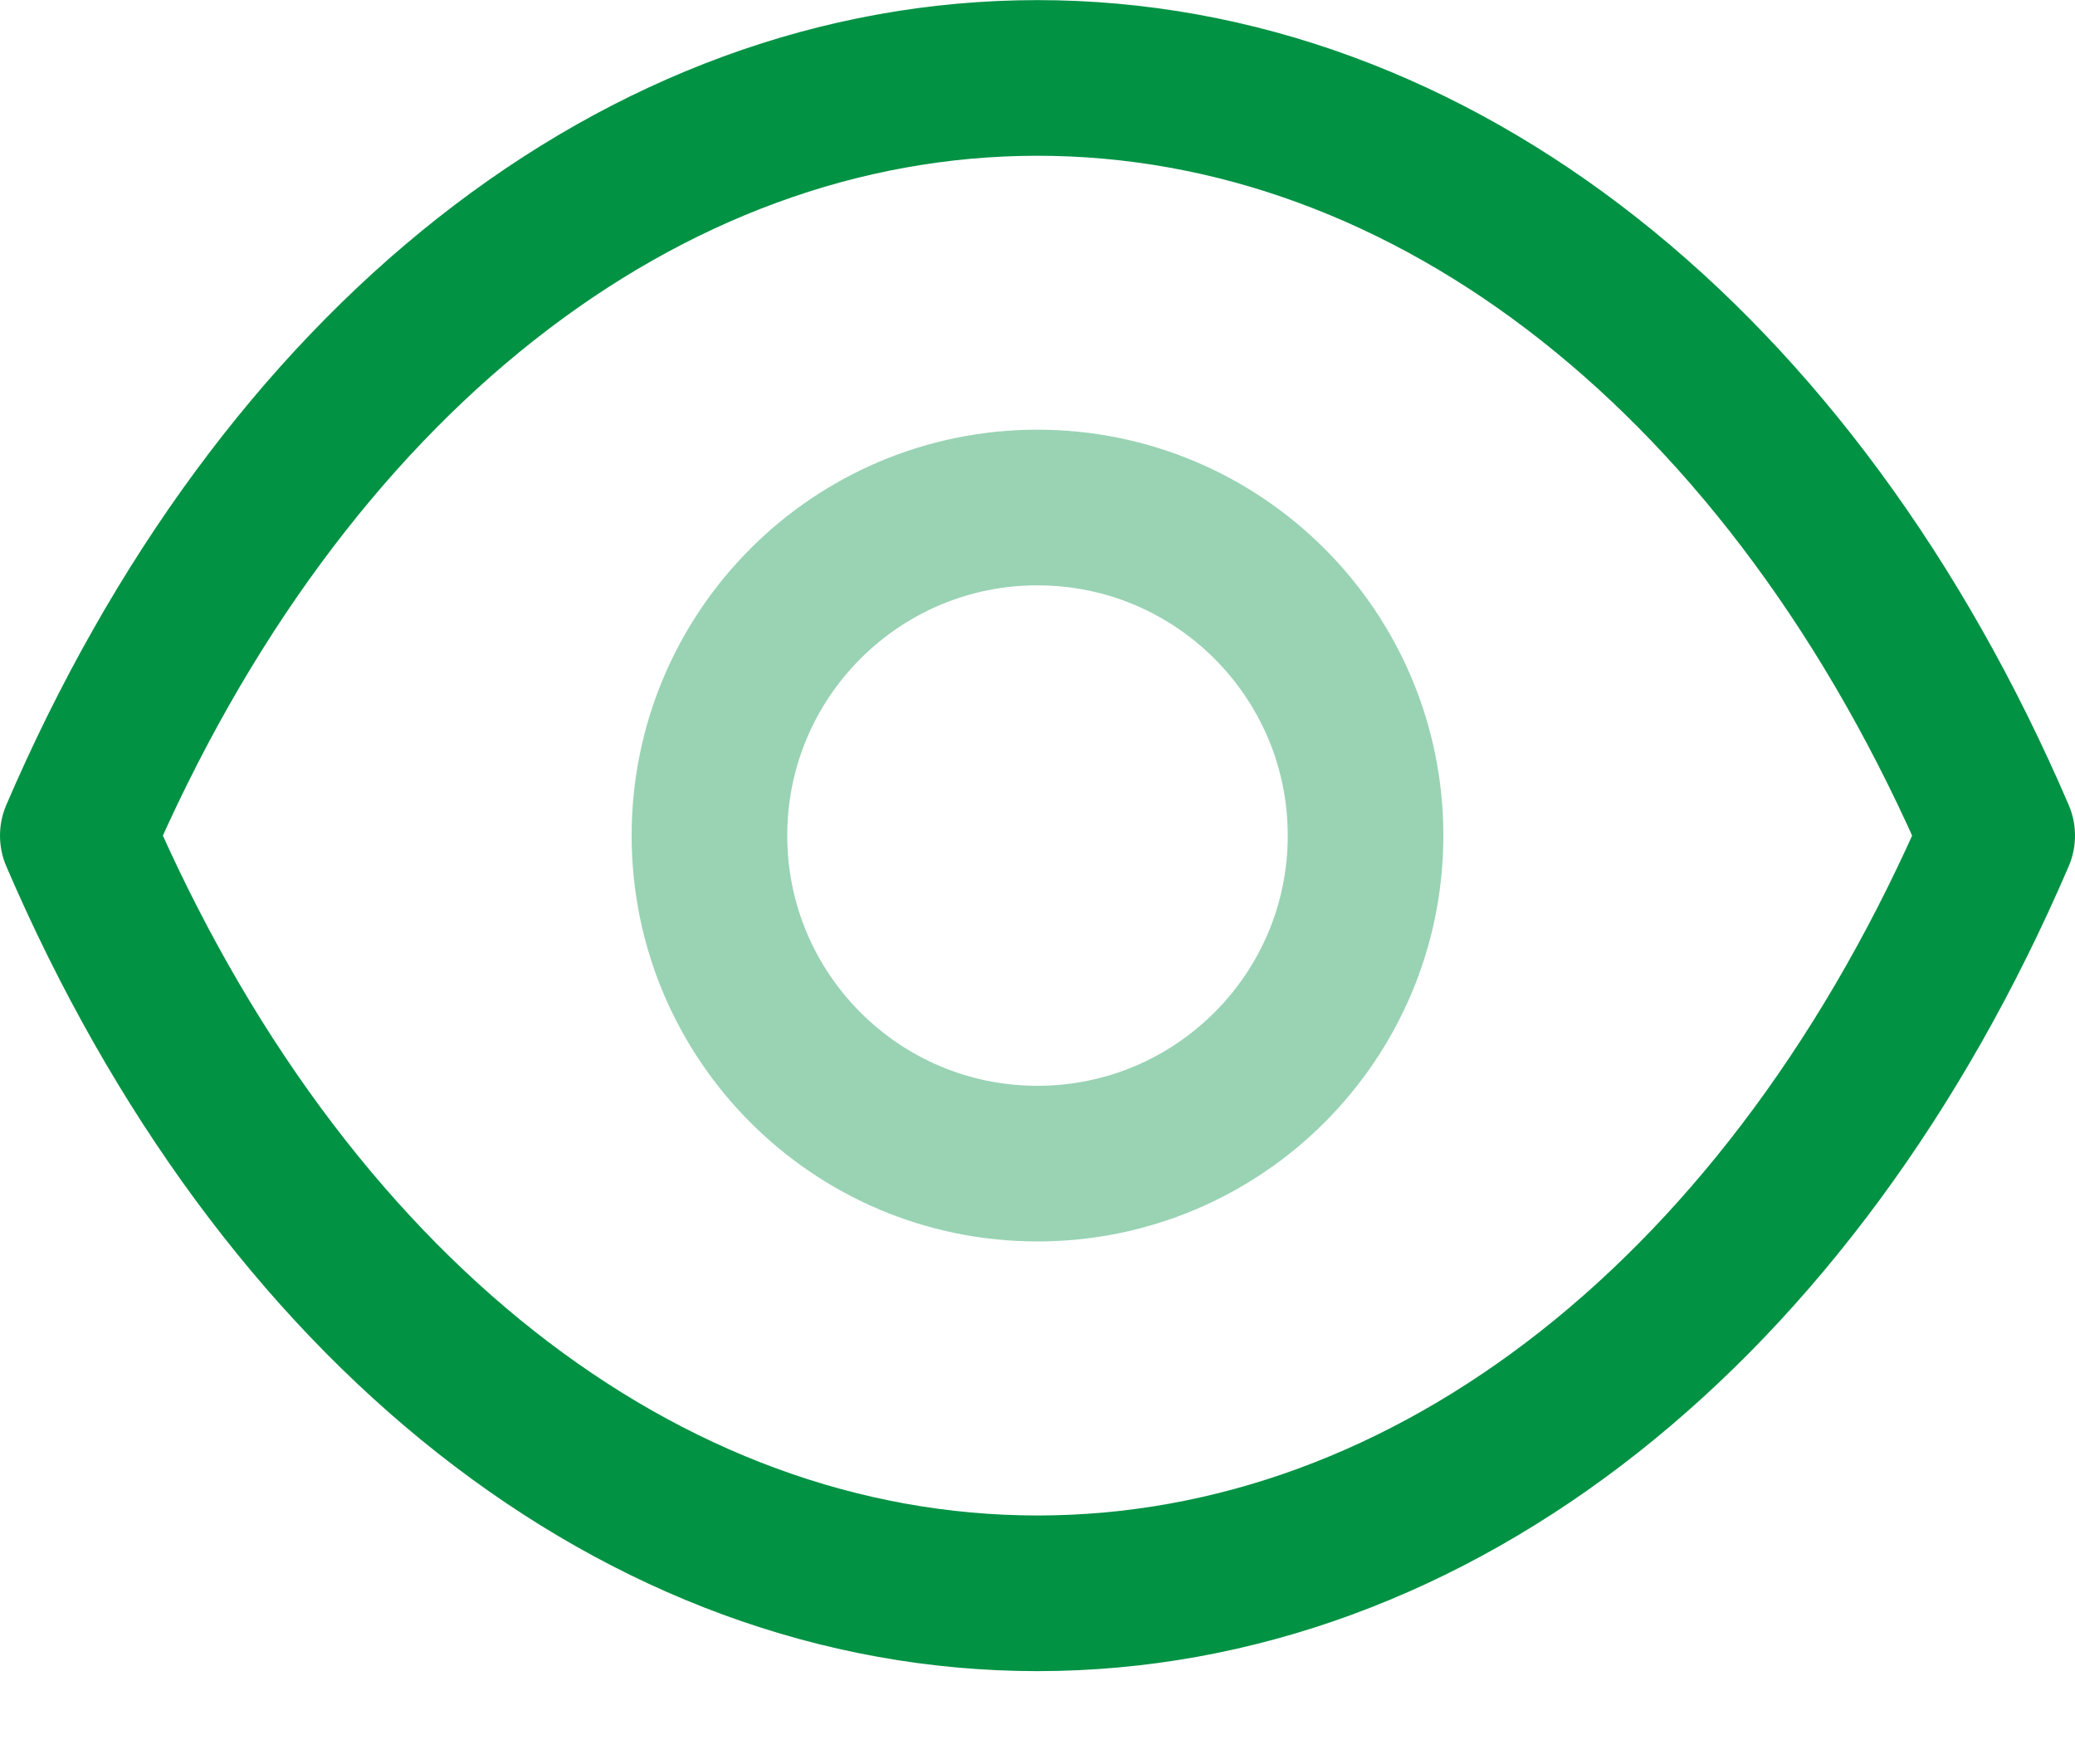 <svg width="20" height="17" viewBox="0 0 20 17" fill="none" xmlns="http://www.w3.org/2000/svg">
<path opacity="0.4" fill-rule="evenodd" clip-rule="evenodd" d="M13.162 8.053C13.162 9.799 11.745 11.214 9.999 11.214C8.254 11.214 6.838 9.799 6.838 8.053C6.838 6.306 8.254 4.891 9.999 4.891C11.745 4.891 13.162 6.306 13.162 8.053Z" stroke="#029244" stroke-width="1.5" stroke-linecap="round" stroke-linejoin="round"/>
<path fill-rule="evenodd" clip-rule="evenodd" d="M9.998 15.355C13.806 15.355 17.289 12.617 19.25 8.053C17.289 3.489 13.806 0.751 9.998 0.751H10.002C6.194 0.751 2.711 3.489 0.75 8.053C2.711 12.617 6.194 15.355 10.002 15.355H9.998Z" stroke="#029244" stroke-width="1.5" stroke-linecap="round" stroke-linejoin="round"/>
</svg>
